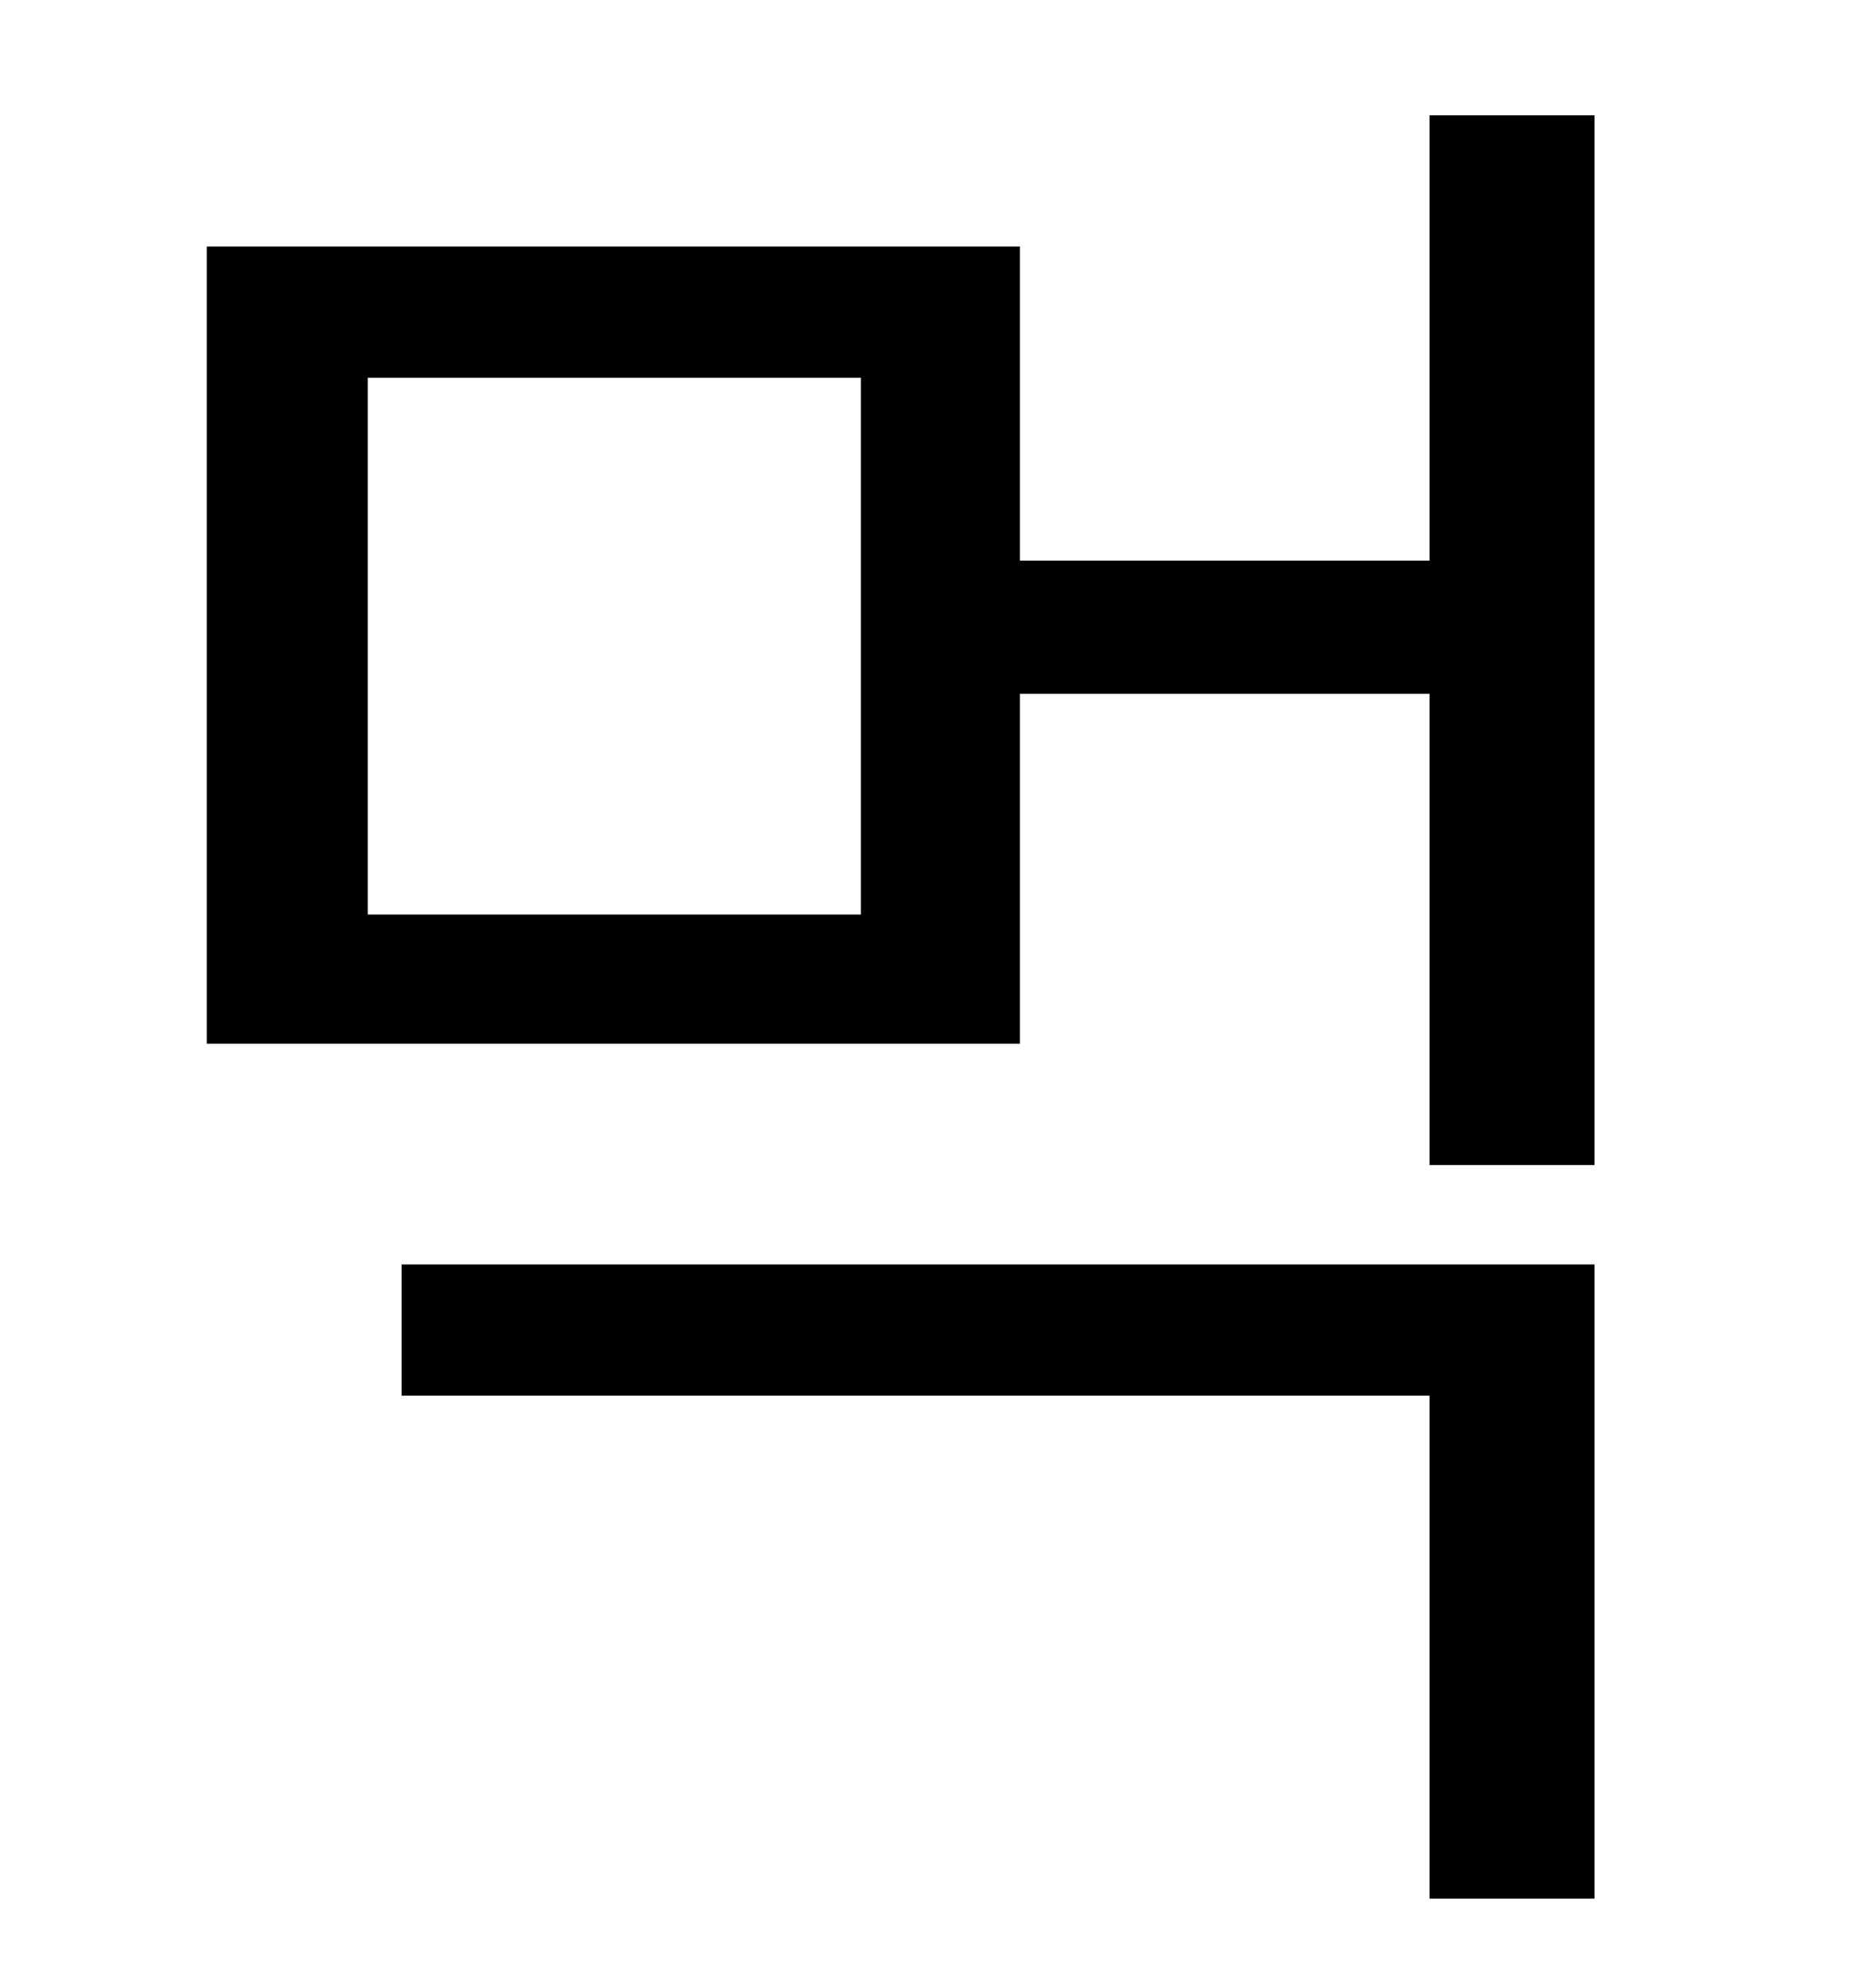 <?xml version="1.0" standalone="no"?>
<!DOCTYPE svg PUBLIC "-//W3C//DTD SVG 1.1//EN" "http://www.w3.org/Graphics/SVG/1.1/DTD/svg11.dtd" >
<svg xmlns="http://www.w3.org/2000/svg" xmlns:xlink="http://www.w3.org/1999/xlink" version="1.1" viewBox="-10 0 930 1000">
   <path fill="currentColor"
d="M192 702v-66h600v319h-83v-253h-517zM423 460v-270h-248v270h248zM709 58h83v528h-83v-237h-206v176h-409v-401h409v158h206v-224z" />
</svg>
